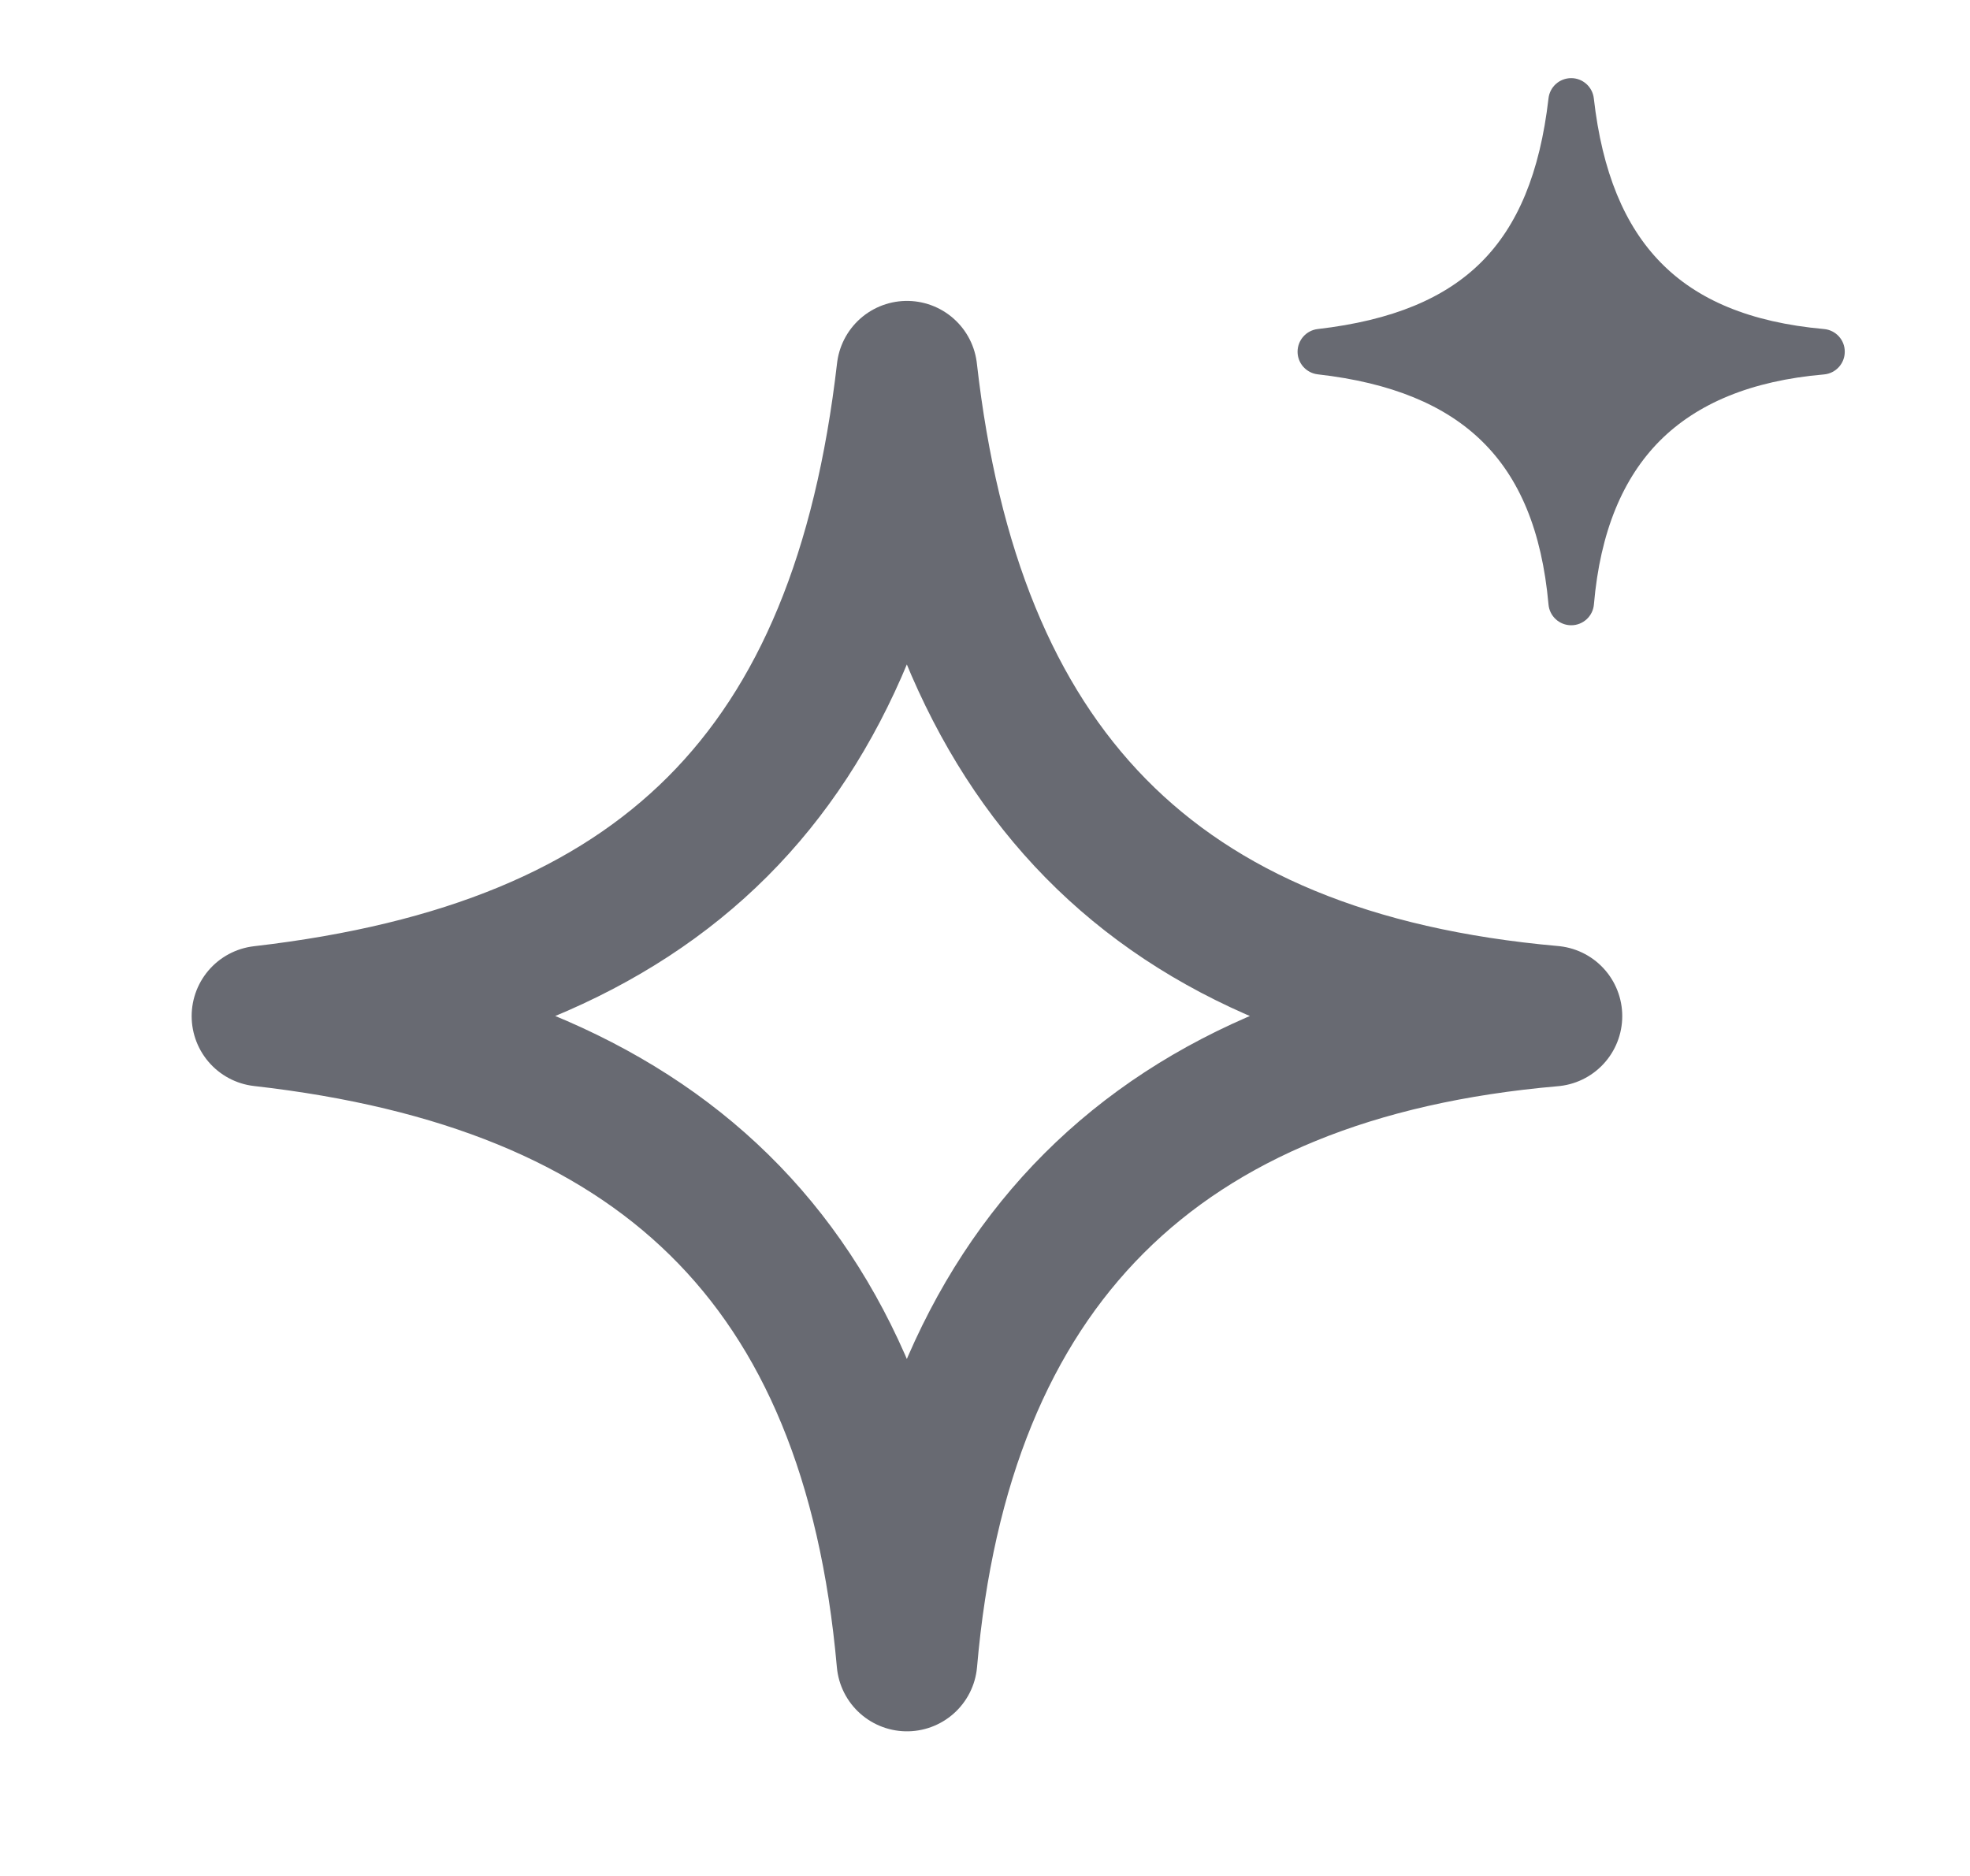 <svg width="21" height="20" viewBox="0 0 21 20" fill="none" xmlns="http://www.w3.org/2000/svg">
<path d="M16.543 10.833C12.331 11.198 10.033 13.496 9.668 17.708C9.288 13.43 7.002 11.31 2.793 10.833C7.068 10.34 9.175 8.233 9.668 3.958C10.145 8.167 12.265 10.453 16.543 10.833Z" stroke="#686A72" stroke-width="1.5" stroke-linecap="round" stroke-linejoin="round"/>
<path d="M16.99 1.049C16.976 0.926 16.872 0.833 16.749 0.833C16.625 0.833 16.521 0.925 16.507 1.048C16.415 1.846 16.177 2.408 15.792 2.793C15.407 3.178 14.845 3.416 14.047 3.508C13.925 3.522 13.832 3.626 13.832 3.75C13.832 3.873 13.925 3.977 14.048 3.991C14.833 4.08 15.406 4.319 15.8 4.706C16.193 5.091 16.436 5.652 16.507 6.445C16.518 6.57 16.623 6.666 16.749 6.666C16.875 6.666 16.98 6.57 16.991 6.444C17.058 5.665 17.302 5.092 17.696 4.697C18.091 4.303 18.664 4.059 19.443 3.992C19.569 3.981 19.665 3.876 19.665 3.75C19.666 3.624 19.569 3.519 19.444 3.508C18.651 3.437 18.09 3.194 17.705 2.801C17.318 2.407 17.079 1.834 16.99 1.049Z" fill="#686A72"/>
</svg>
